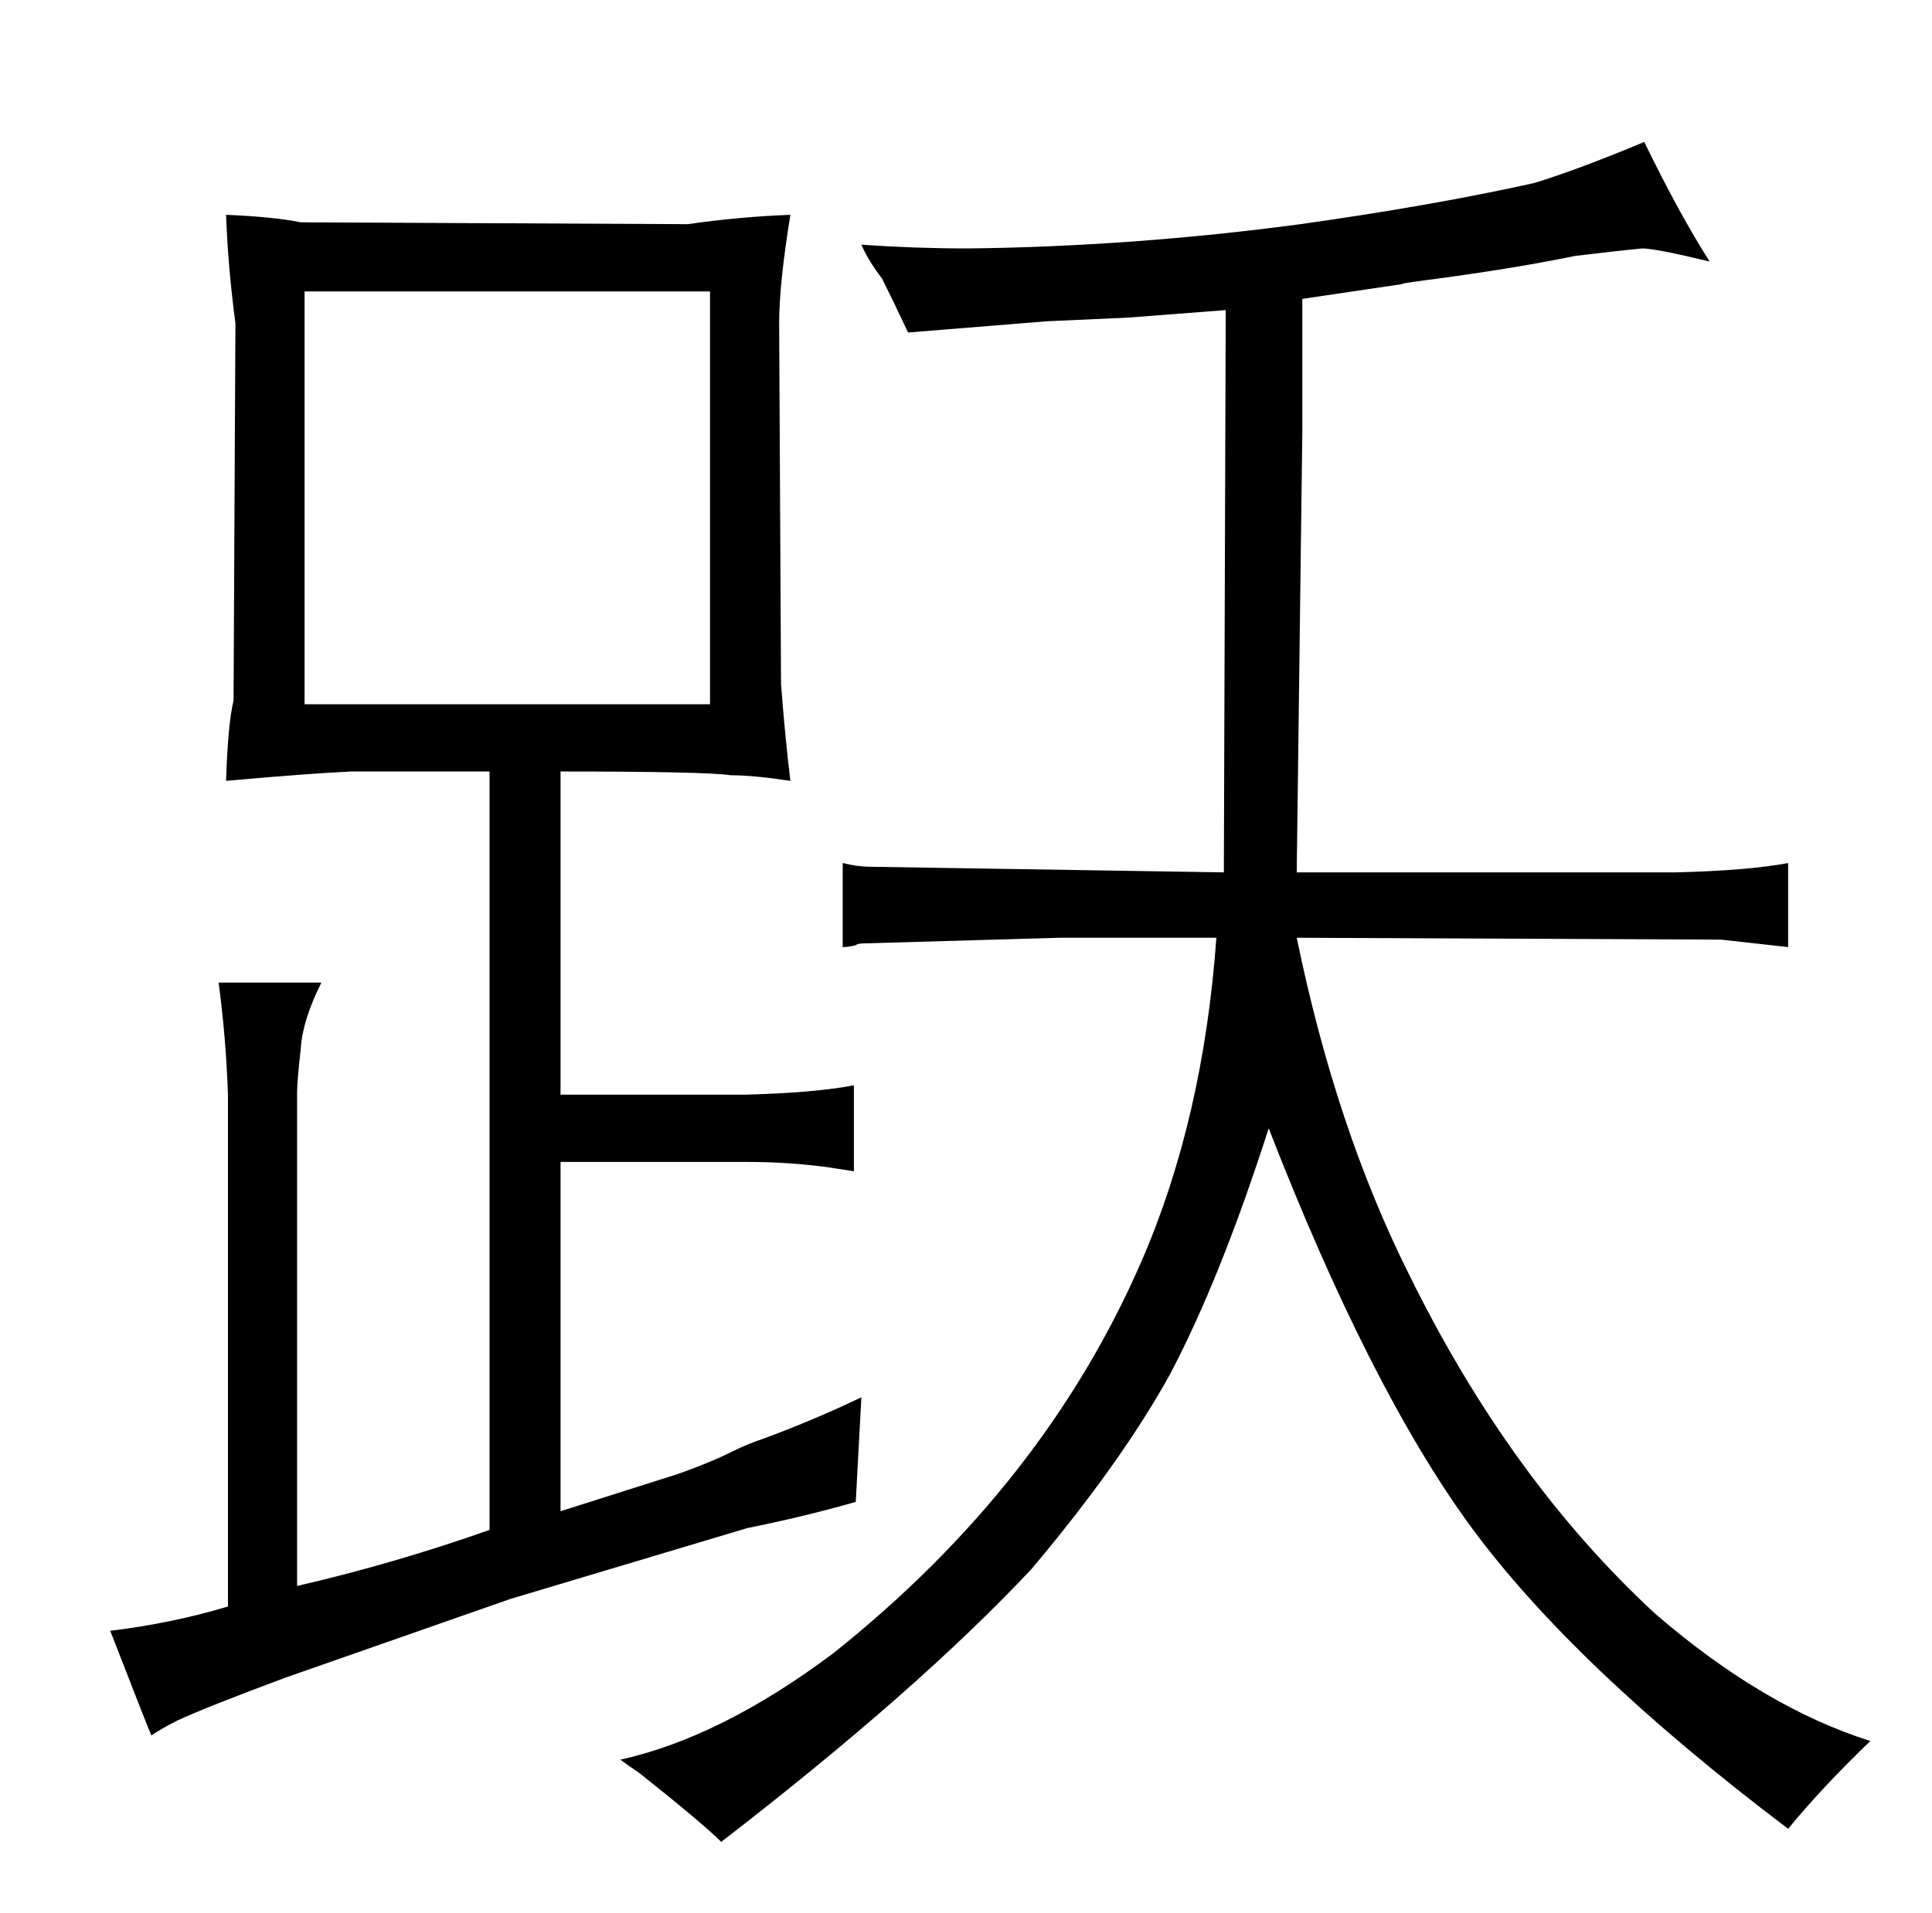 <?xml version="1.0" standalone="no"?>
<!DOCTYPE svg PUBLIC "-//W3C//DTD SVG 1.1//EN" "http://www.w3.org/Graphics/SVG/1.1/DTD/svg11.dtd" >
<svg xmlns="http://www.w3.org/2000/svg" xmlns:xlink="http://www.w3.org/1999/xlink" version="1.1" viewBox="-10 0 1034 1024">
  <g transform="matrix(1 0 0 -1 0 820)">
   <path fill="currentColor"
d="M85 -101q15 7 58 23l120 42l127 38q30 6 58 14l3 56q-25 -12 -52 -22q-9 -3 -17 -7q-12 -6 -29 -12l-63 -20v187h99q24 0 45 -3l13 -2v46q-21 -4 -58 -5h-99v173q78 0 91 -2q12 0 32 -3q-3 25 -5 52l-1 193q0 21 6 58q-27 -1 -55 -5l-207 1q-15 3 -40 4q1 -28 5 -58
l-1 -202q-3 -12 -4 -43q45 4 67 5h74v-406q-51 -18 -103 -30v264q0 6 2 24q1 15 11 35h-55q4 -30 5 -60v-274q-30 -9 -63 -13q19 -49 22 -56q6 4 14 8zM153 443v221h217v-221h-217zM332 -129q34 -27 44 -37q105 81 166 146q48 57 74 104q27 51 53 132q54 -139 108 -213
q55 -75 170 -162q18 22 44 47q-57 18 -115 68q-78 72 -132 182q-39 78 -60 180l227 -1l36 -4v45q-21 -4 -60 -5h-203l3 236v71l54 8q-3 0 12 2q46 6 80 13q25 3 36 4q7 0 36 -7q-16 25 -35 64q-36 -15 -59 -22q-54 -12 -125 -22q-90 -12 -178 -13q-28 0 -57 2q4 -9 11 -18
q6 -12 14 -29l74 6q21 1 44 2l52 4l-1 -301l-189 3q-7 0 -15 2v-45q3 0 7 1q1 1 5 1l104 3h84q-7 -97 -40 -173q-52 -120 -165 -210q-60 -45 -114 -57q4 -3 10 -7v0z" />
  </g>

</svg>
